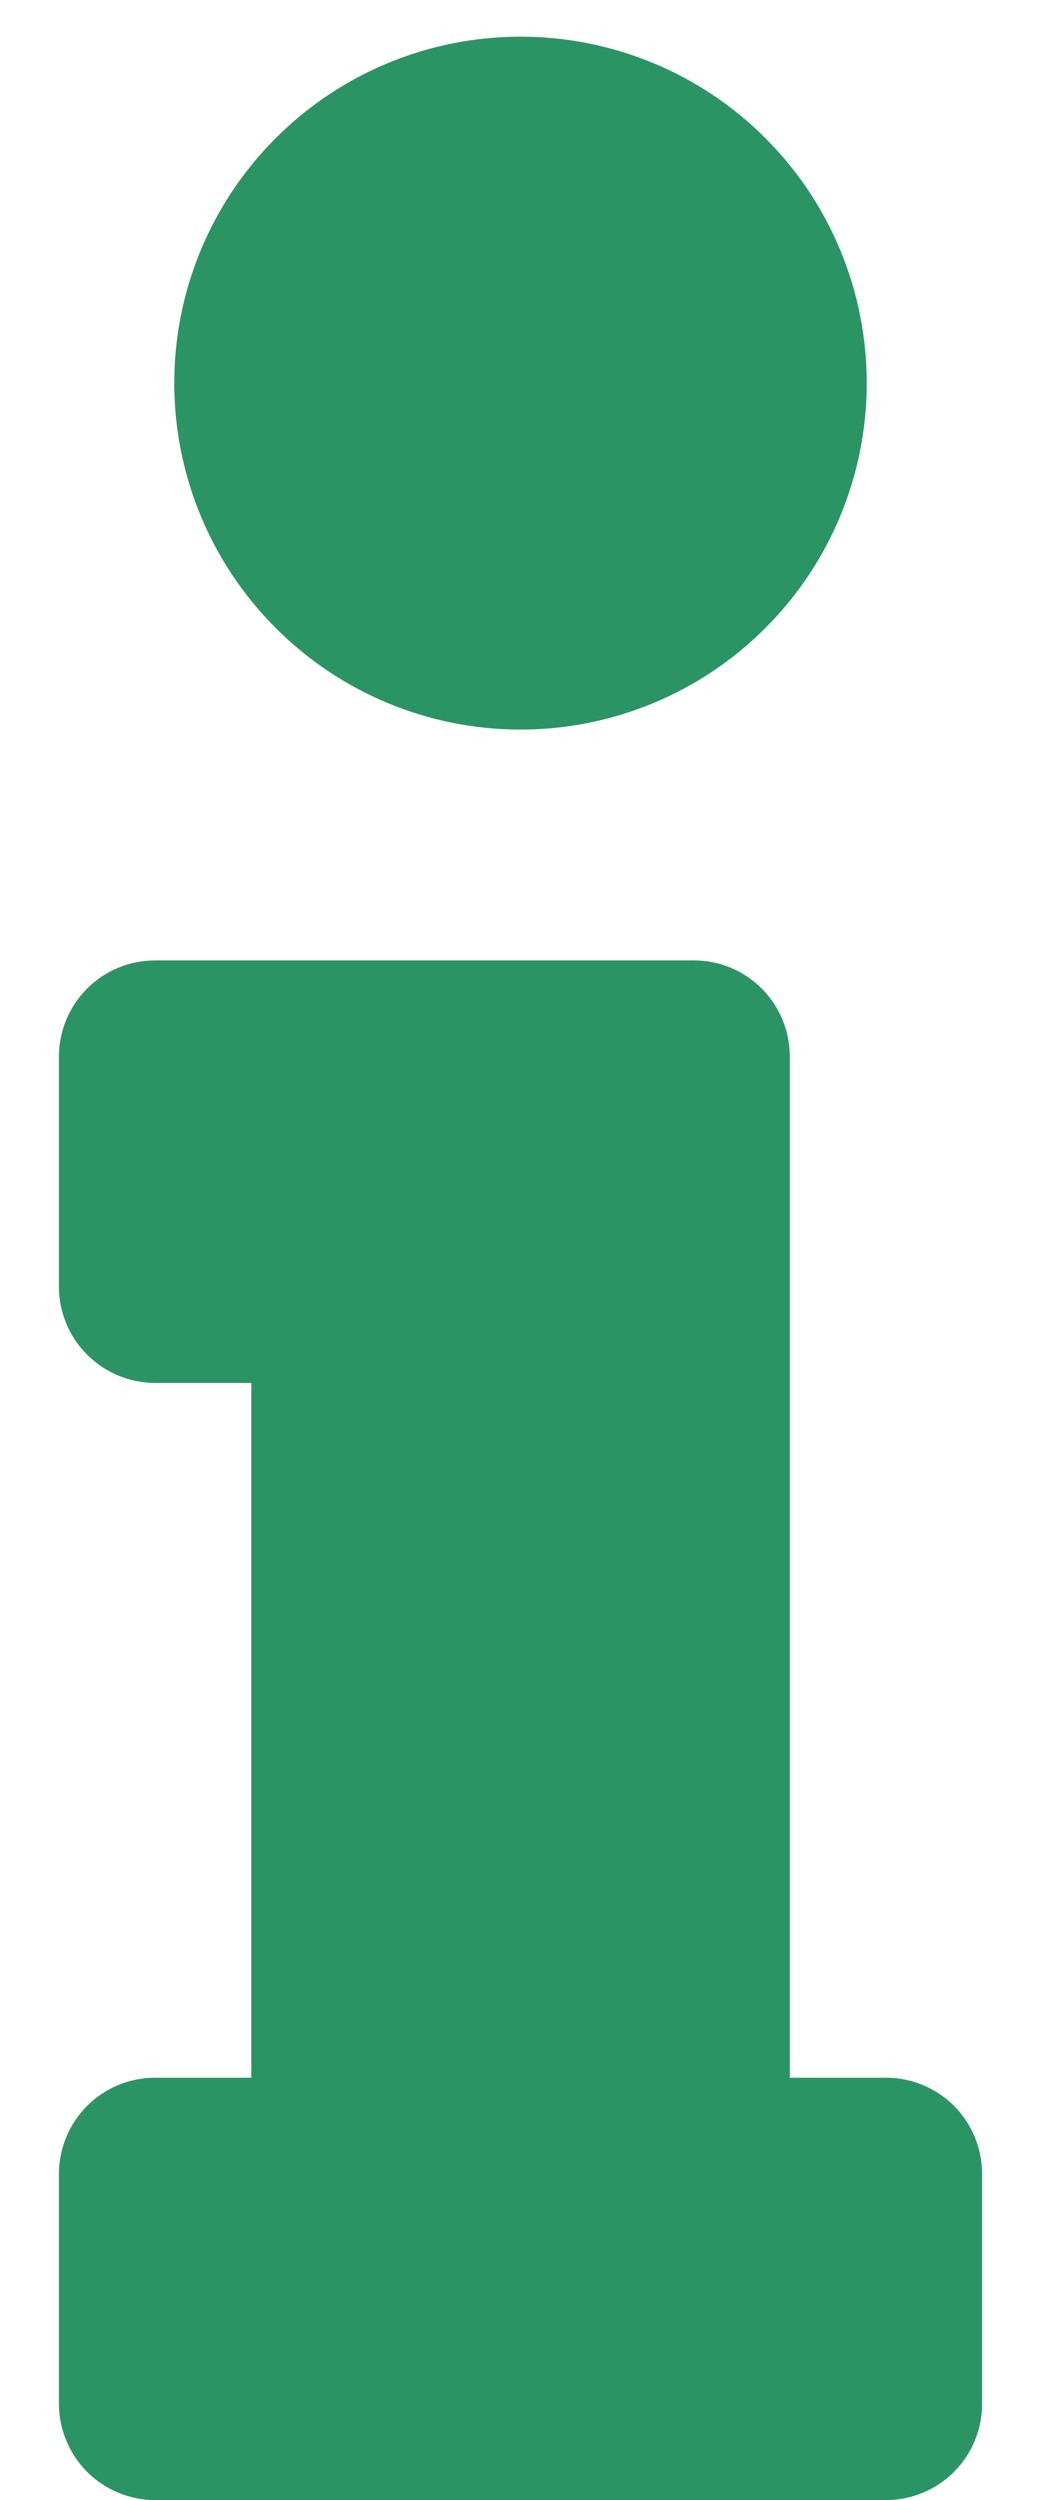 <svg width="10" height="24" viewBox="0 0 10 24" fill="none" xmlns="http://www.w3.org/2000/svg">
<path d="M1.49 19.946C1.245 19.946 1.01 20.043 0.837 20.216C0.664 20.39 0.566 20.625 0.566 20.87L0.566 23.077C0.566 23.198 0.59 23.318 0.637 23.43C0.683 23.542 0.751 23.644 0.837 23.73C0.923 23.816 1.025 23.884 1.137 23.93C1.249 23.977 1.369 24.001 1.49 24.001H8.51C8.632 24.001 8.752 23.977 8.864 23.93C8.976 23.884 9.078 23.816 9.164 23.73C9.25 23.644 9.318 23.542 9.364 23.43C9.411 23.318 9.434 23.198 9.434 23.077V20.87C9.434 20.625 9.337 20.39 9.164 20.216C8.99 20.043 8.755 19.946 8.51 19.946H7.587V10.146C7.588 9.901 7.491 9.666 7.319 9.492C7.146 9.318 6.911 9.22 6.666 9.22H1.49C1.245 9.22 1.01 9.317 0.837 9.49C0.664 9.663 0.566 9.899 0.566 10.144L0.566 12.352C0.566 12.597 0.664 12.832 0.837 13.005C1.01 13.178 1.245 13.276 1.49 13.276H2.414V19.946H1.49ZM5 0.352C4.118 0.352 3.272 0.702 2.649 1.326C2.025 1.949 1.674 2.795 1.674 3.678C1.674 4.56 2.025 5.406 2.649 6.029C3.272 6.653 4.118 7.004 5 7.004C5.883 7.004 6.729 6.653 7.352 6.029C7.976 5.406 8.326 4.56 8.326 3.678C8.326 2.795 7.976 1.949 7.352 1.326C6.729 0.702 5.883 0.352 5 0.352Z" fill="#2B9465"/>
</svg>
